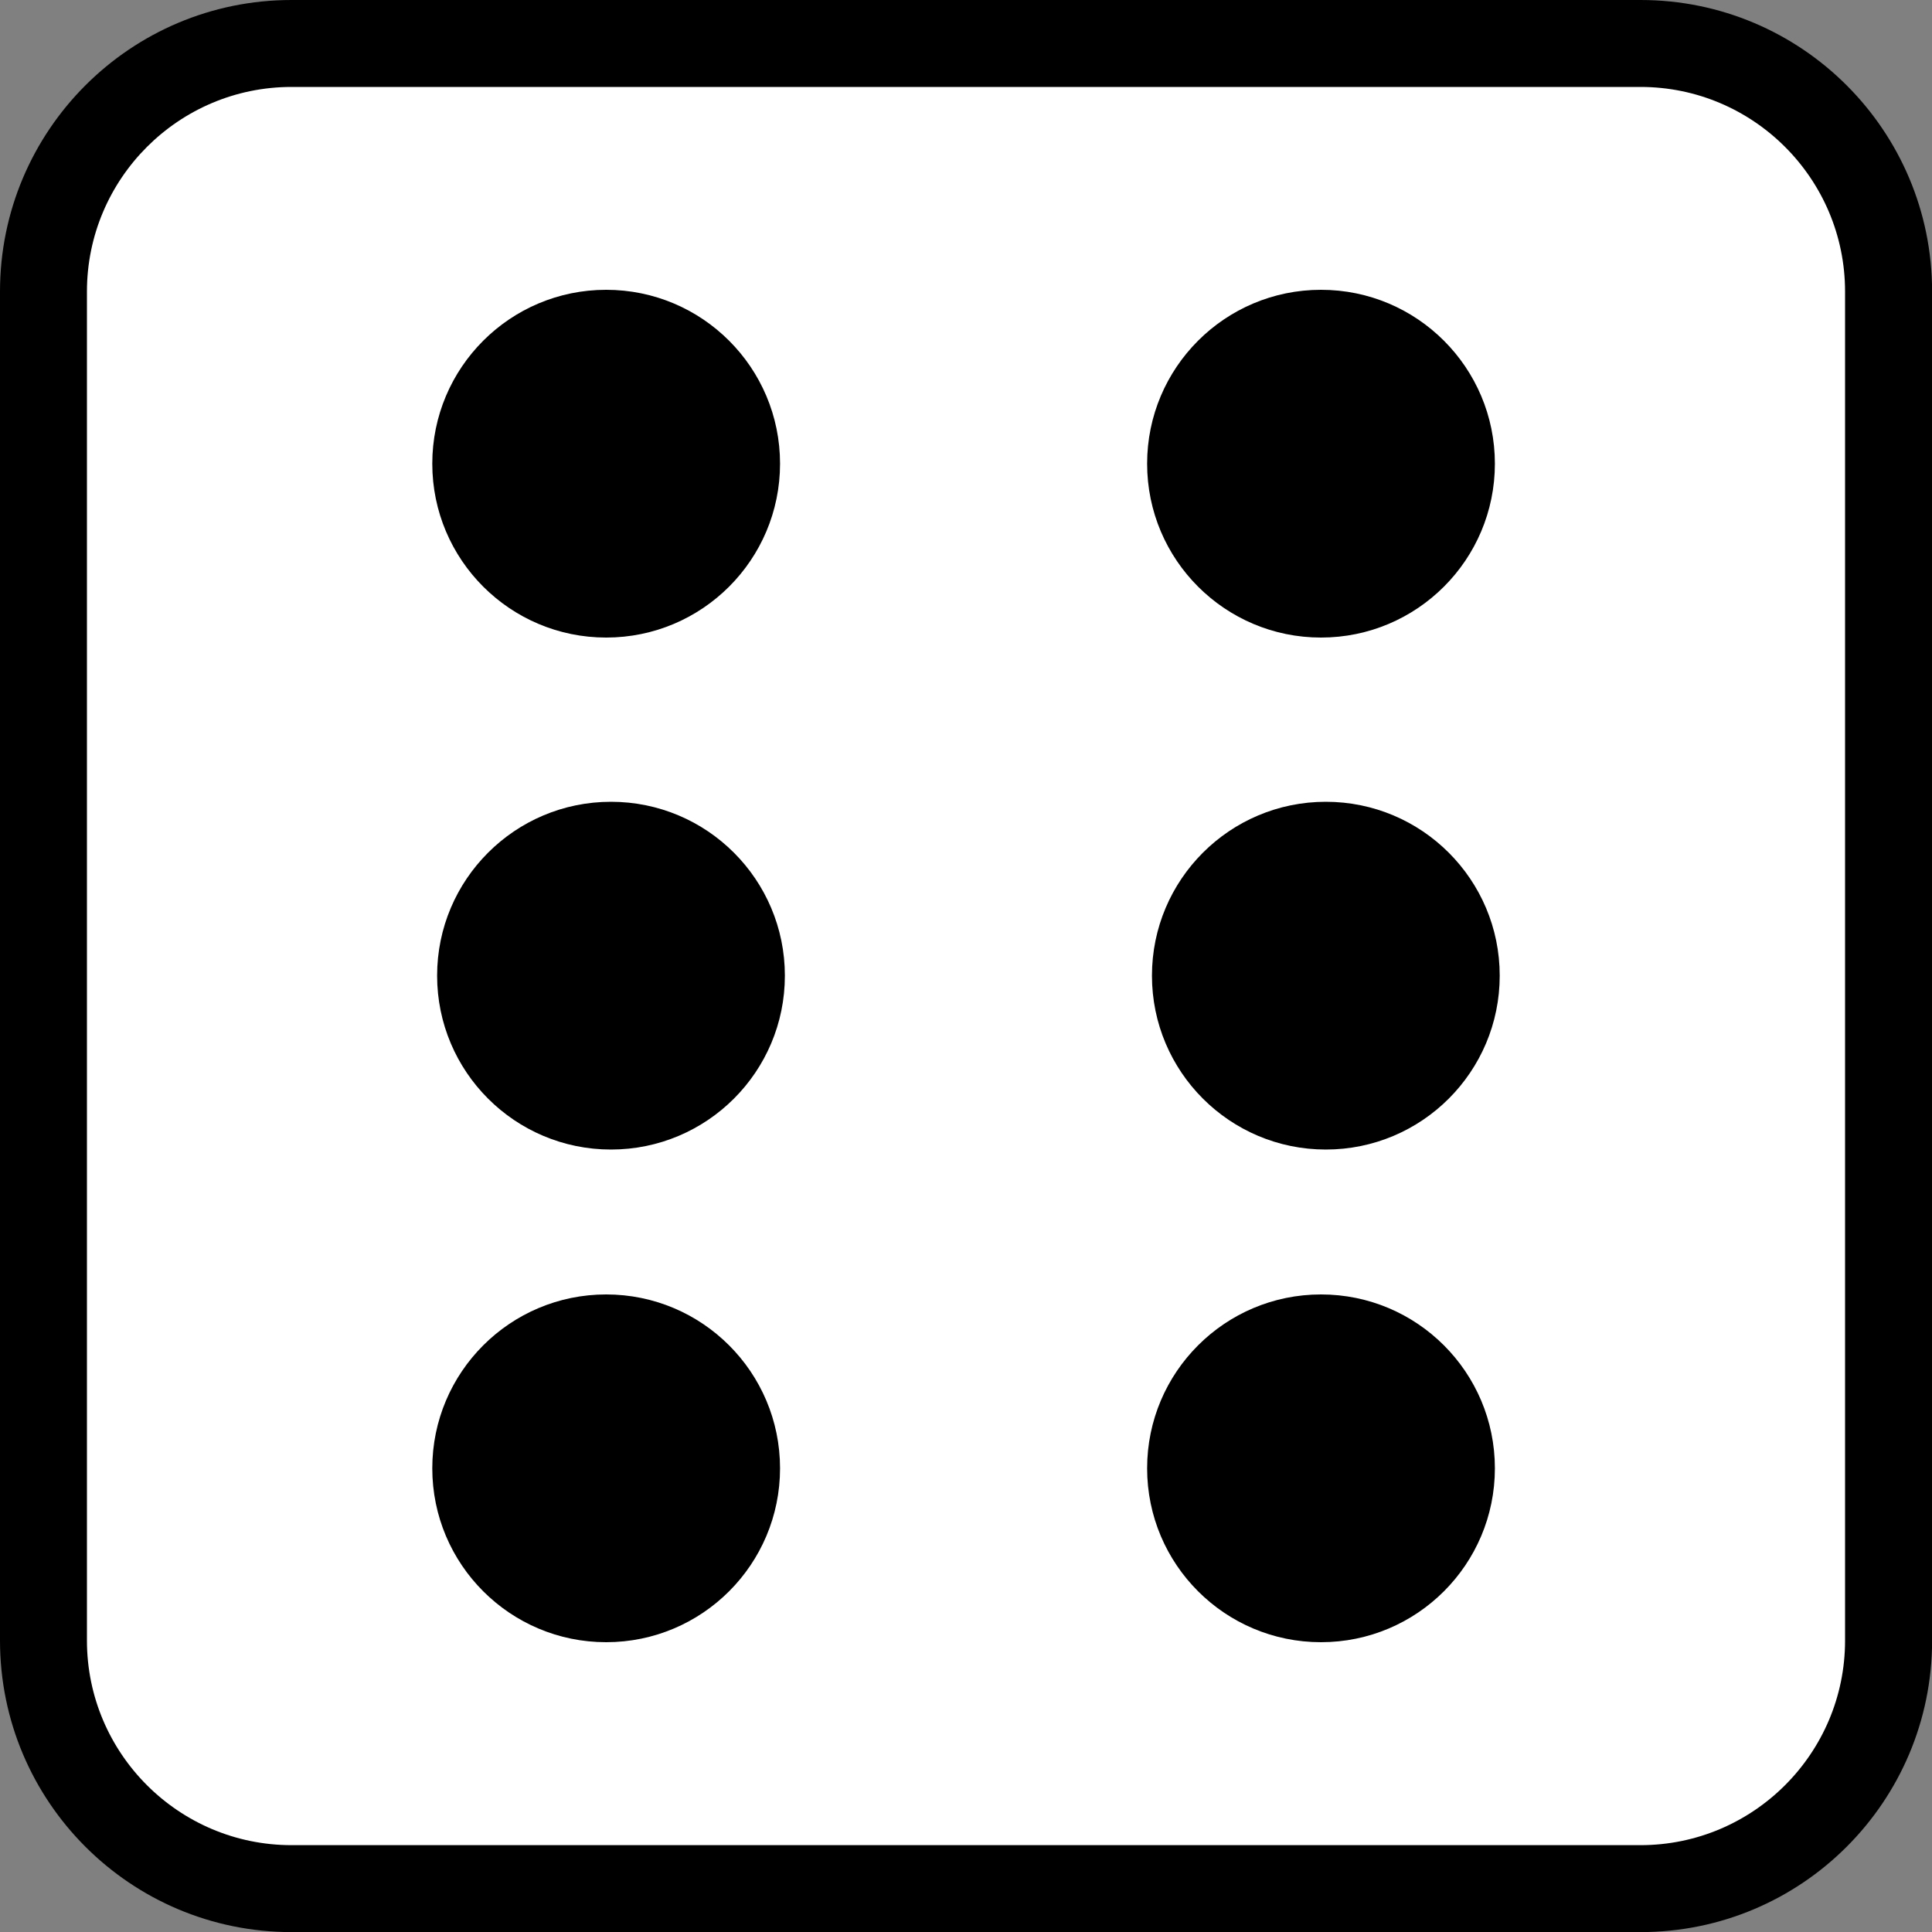 <?xml version="1.0" encoding="UTF-8"?>
<svg id="Ebene_1" data-name="Ebene 1" xmlns="http://www.w3.org/2000/svg" viewBox="0 0 200 200">
  <rect x="0" y="0" width="200" height="200" fill="#808080" stroke="none"/>
  <defs>
    <style>
      .cls-1, .cls-2 {
        stroke-width: 0px;
      }

      .cls-2 {
        fill: #fff;
      }
    </style>
  </defs>
  <g>
    <rect class="cls-2" x="4.5" y="4.5" width="191" height="191" rx="25.68" ry="25.68"/>
    <path class="cls-1" d="M169.82,9c11.68,0,21.18,9.5,21.18,21.18v139.65c0,11.68-9.5,21.18-21.18,21.18H30.18c-11.68,0-21.18-9.5-21.18-21.18V30.18c0-11.68,9.5-21.18,21.18-21.18h139.65M169.82,0H30.18C13.51,0,0,13.51,0,30.18v139.65c0,16.67,13.51,30.18,30.18,30.18h139.65c16.67,0,30.18-13.51,30.18-30.18V30.18c0-16.67-13.51-30.18-30.18-30.18h0Z"/>
  </g>
  <circle class="cls-1" cx="62.75" cy="48" r="18"/>
  <circle class="cls-1" cx="62.75" cy="152" r="18"/>
  <circle class="cls-1" cx="63.25" cy="101" r="18"/>
  <circle class="cls-1" cx="136.75" cy="48" r="18"/>
  <circle class="cls-1" cx="136.75" cy="152" r="18"/>
  <circle class="cls-1" cx="137.25" cy="101" r="18"/>
</svg>